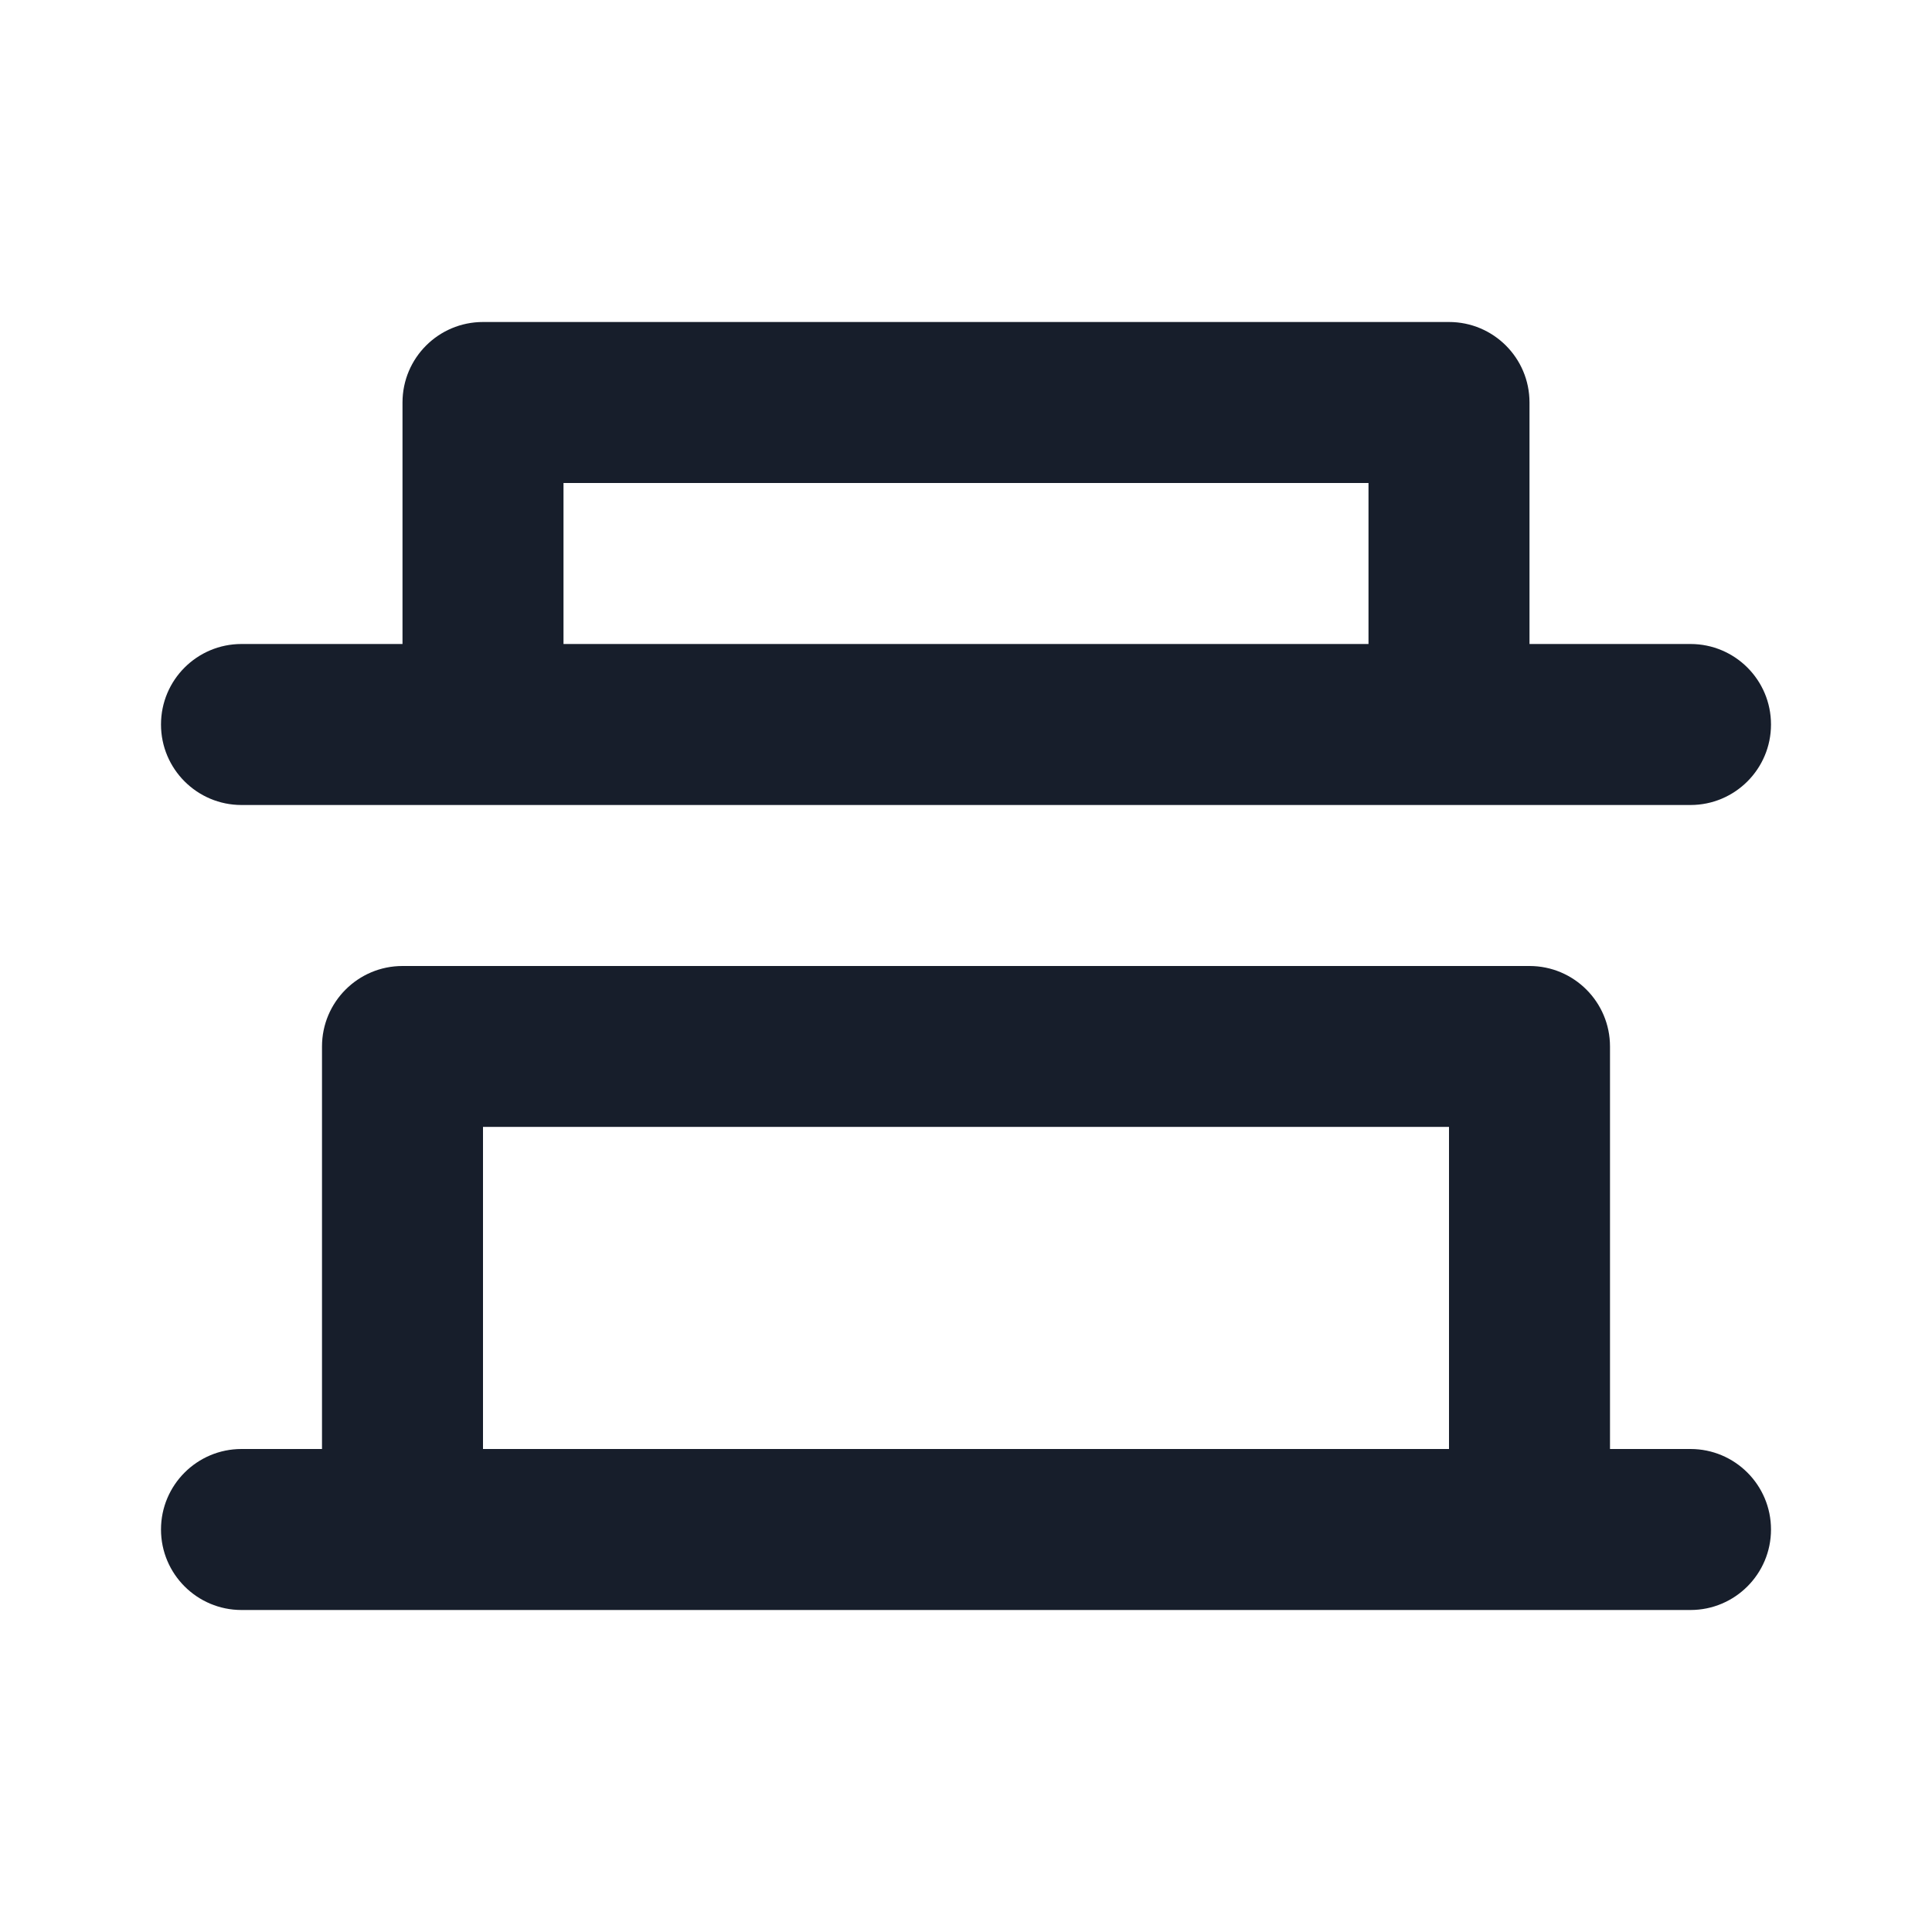 <svg width="24" height="24" viewBox="0 0 24 24" fill="none" xmlns="http://www.w3.org/2000/svg">
<path fill-rule="evenodd" clip-rule="evenodd" d="M21 18H20V13C20 12.448 19.552 12 19 12H5C4.448 12 4 12.448 4 13V18H3C2.448 18 2 18.448 2 19C2 19.552 2.448 20 3 20H21C21.552 20 22 19.552 22 19C22 18.448 21.552 18 21 18ZM18 18H6V13.999H18V18ZM3 10H21C21.552 10 22 9.552 22 9C22 8.447 21.552 8 21 8H19V5C19 4.447 18.552 4 18 4H6C5.448 4 5 4.447 5 5V8H3C2.448 8 2 8.447 2 9C2 9.552 2.448 10 3 10ZM7 6H17V8H7V6Z" fill="#171E2B"/>
</svg>
